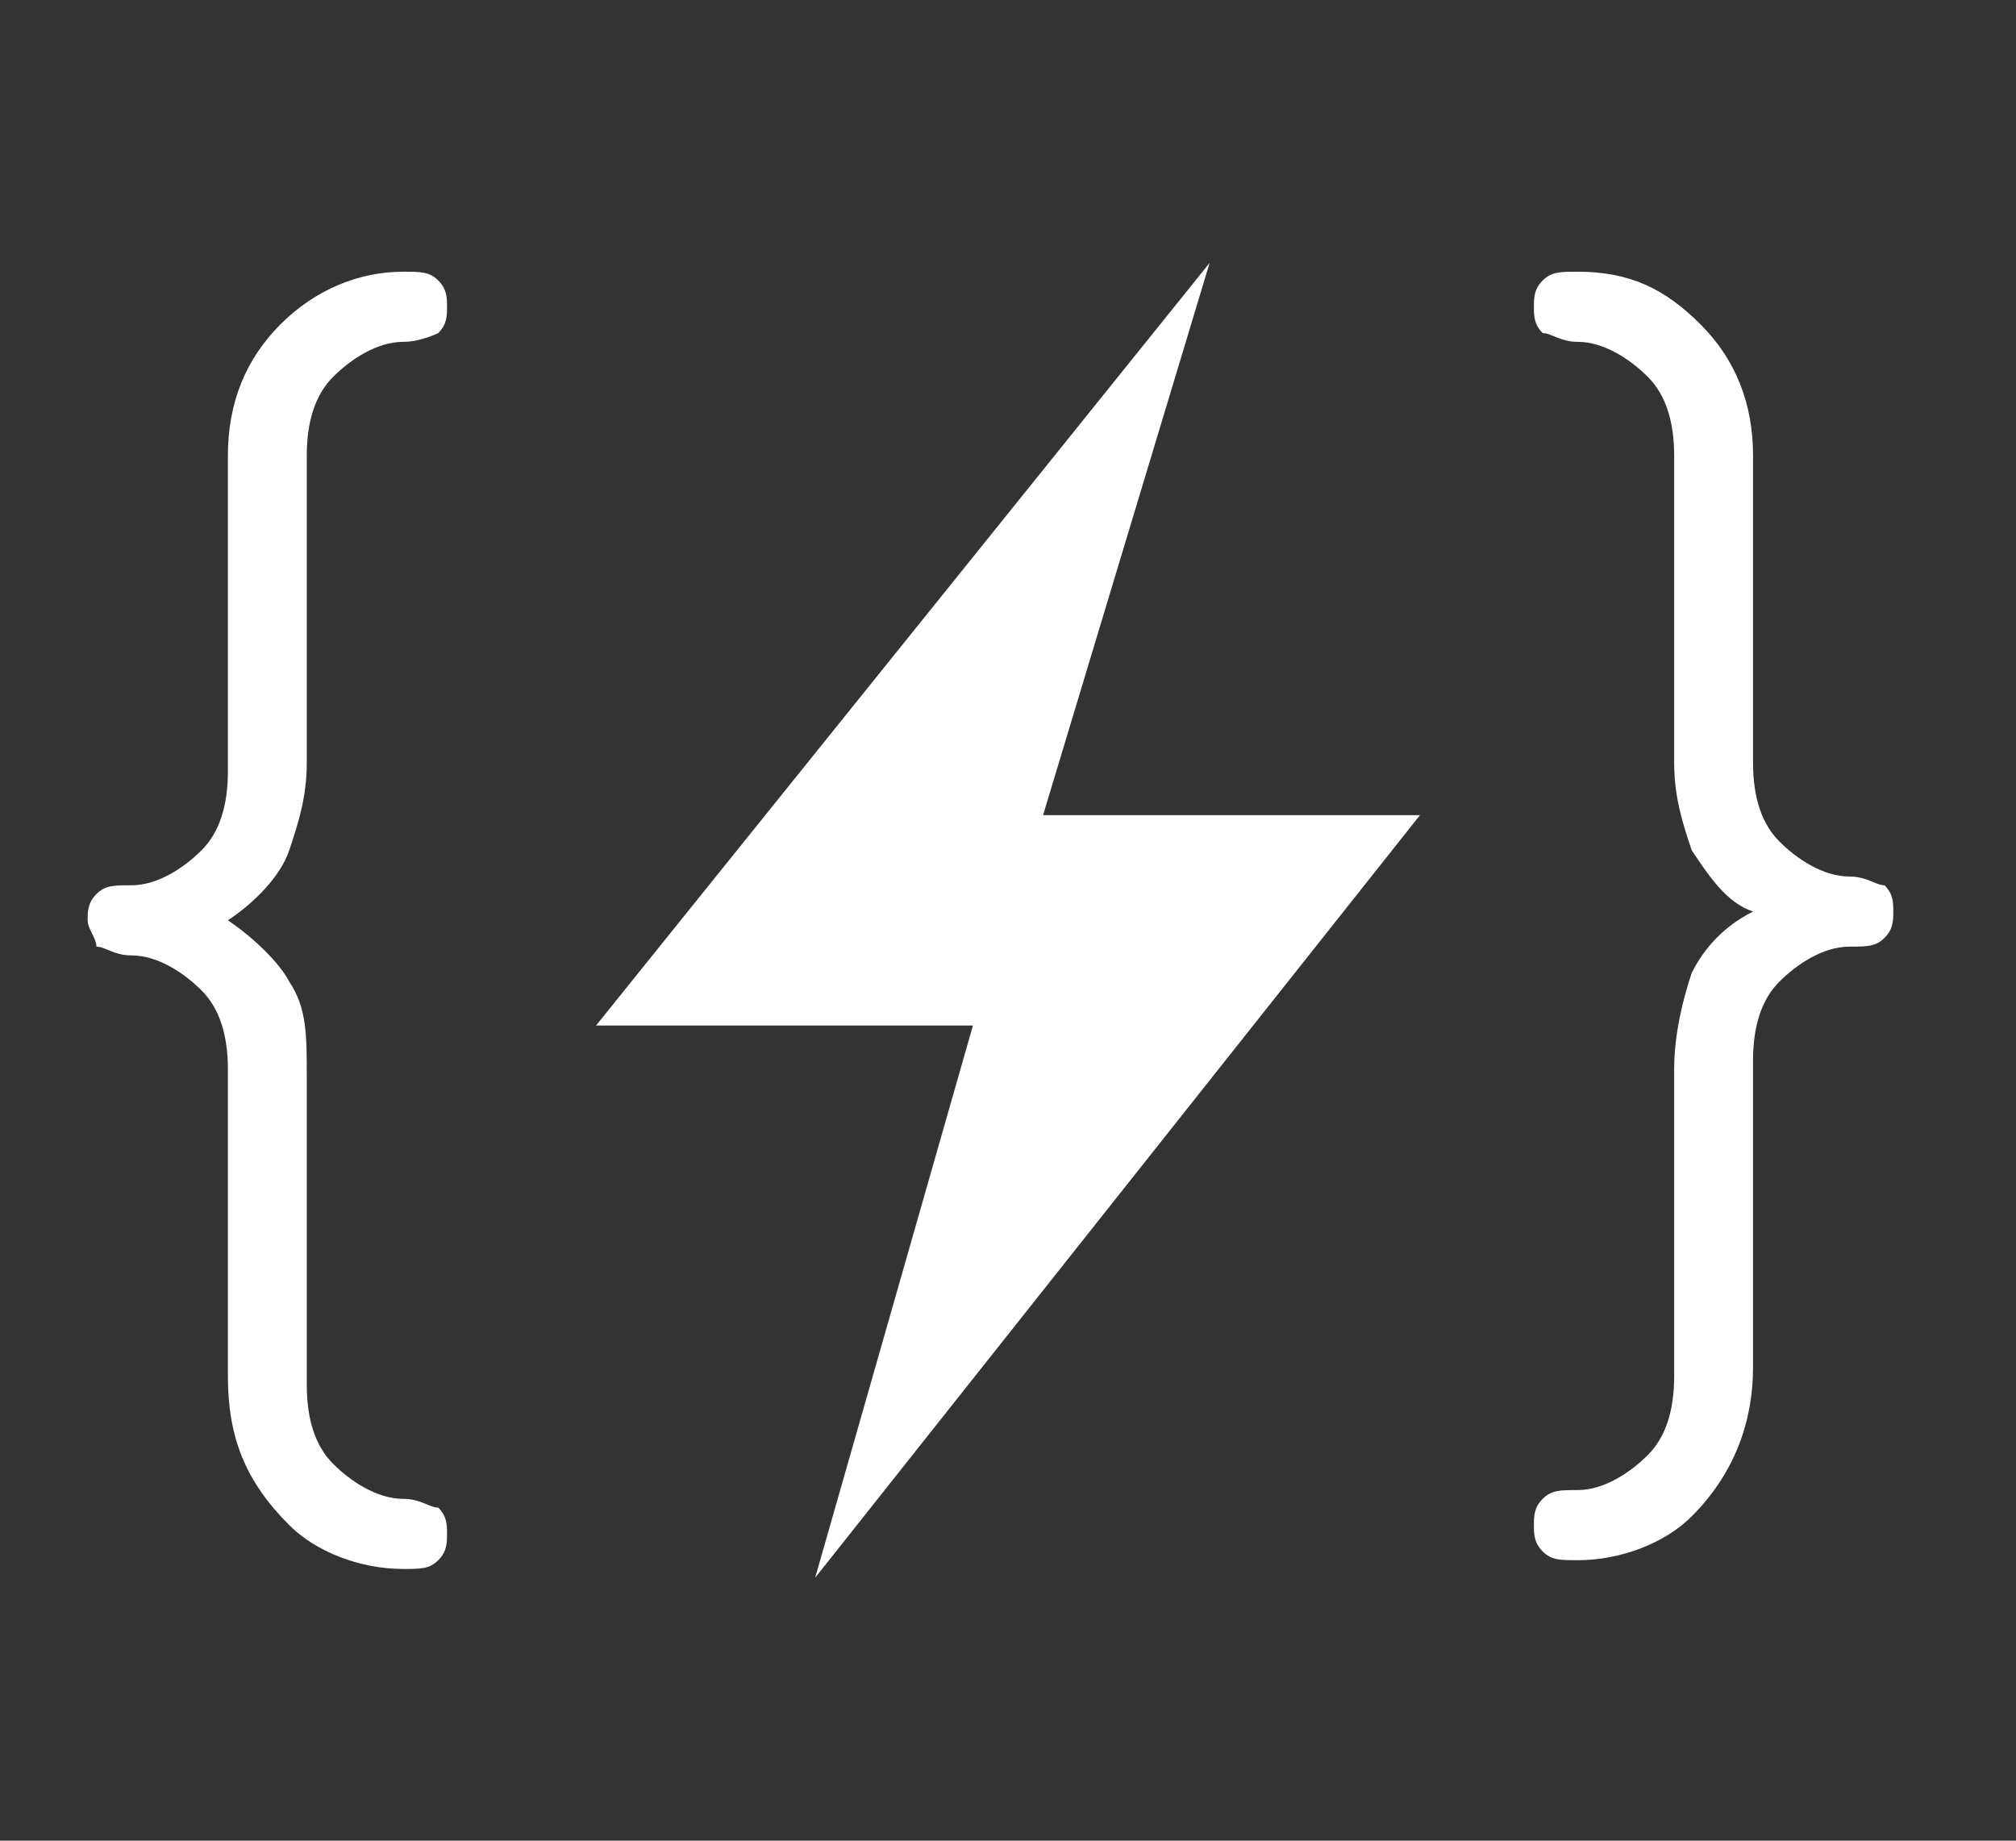 <?xml version="1.0" encoding="utf-8"?>
<!-- Generator: Adobe Illustrator 19.0.1, SVG Export Plug-In . SVG Version: 6.00 Build 0)  -->
<svg version="1.1" id="Layer_1" xmlns="http://www.w3.org/2000/svg" xmlns:xlink="http://www.w3.org/1999/xlink" x="0px" y="0px"
	 viewBox="0 0 23 21" style="enable-background:new 0 0 23 21;" xml:space="preserve">
<rect x="0" y="0" width="23" height="21" fill="#333333" stroke="none"/>
<style type="text/css">
	.st0{fill:#FFFFFF;}
</style>
<polygon class="st0" points="16.2,9.3 11.9,9.3 13.8,3 6.8,11.7 11.1,11.7 9.3,18 "/>
<g>
	<path class="st0" d="M2.6,10.5c0.3,0.2,0.6,0.5,0.7,0.7c0.2,0.3,0.2,0.6,0.2,1.1v3.5c0,0.4,0.1,0.7,0.3,0.9
		c0.2,0.2,0.5,0.4,0.8,0.4c0.2,0,0.3,0.1,0.4,0.1c0.1,0.1,0.1,0.2,0.1,0.3c0,0.1,0,0.2-0.1,0.3c-0.1,0.1-0.2,0.1-0.4,0.1
		c-0.5,0-1-0.2-1.3-0.5c-0.5-0.5-0.7-1-0.7-1.7v-3.5c0-0.4-0.1-0.7-0.3-0.9c-0.2-0.2-0.5-0.4-0.8-0.4c-0.2,0-0.3-0.1-0.4-0.1
		C1.1,10.7,1,10.6,1,10.5c0-0.1,0-0.2,0.1-0.3c0.1-0.1,0.2-0.1,0.4-0.1c0.3,0,0.6-0.2,0.8-0.4c0.2-0.2,0.3-0.5,0.3-0.9V5.2
		c0-0.6,0.2-1.1,0.6-1.5c0.4-0.4,0.9-0.6,1.4-0.6c0.2,0,0.3,0,0.4,0.1s0.1,0.2,0.1,0.3s0,0.2-0.1,0.3C5,3.8,4.8,3.9,4.6,3.9
		C4.3,3.9,4,4.1,3.8,4.3C3.6,4.5,3.5,4.8,3.5,5.2v3.5c0,0.4-0.1,0.7-0.2,1C3.2,10,2.9,10.3,2.6,10.5z"/>
</g>
<g>
	<path class="st0" d="M19.3,9.7c-0.1-0.3-0.2-0.6-0.2-1V5.2c0-0.4-0.1-0.7-0.3-0.9c-0.2-0.2-0.5-0.4-0.8-0.4c-0.2,0-0.3-0.1-0.4-0.1
		c-0.1-0.1-0.1-0.2-0.1-0.3s0-0.2,0.1-0.3c0.1-0.1,0.2-0.1,0.4-0.1c0.6,0,1,0.2,1.4,0.6C19.8,4.1,20,4.6,20,5.2v3.5
		c0,0.4,0.1,0.7,0.3,0.9c0.2,0.2,0.5,0.4,0.8,0.4c0.2,0,0.3,0.1,0.4,0.1c0.1,0.1,0.1,0.2,0.1,0.3c0,0.1,0,0.2-0.1,0.3
		c-0.1,0.1-0.2,0.1-0.4,0.1c-0.3,0-0.6,0.2-0.8,0.4c-0.2,0.2-0.3,0.5-0.3,0.9v3.5c0,0.6-0.2,1.2-0.7,1.7c-0.3,0.3-0.8,0.5-1.3,0.5
		c-0.2,0-0.3,0-0.4-0.1c-0.1-0.1-0.1-0.2-0.1-0.3c0-0.1,0-0.2,0.1-0.3c0.1-0.1,0.2-0.1,0.4-0.1c0.3,0,0.6-0.2,0.8-0.4
		c0.2-0.2,0.3-0.5,0.3-0.9v-3.5c0-0.4,0.1-0.8,0.2-1.1c0.1-0.2,0.3-0.5,0.7-0.7C19.7,10.3,19.5,10,19.3,9.7z"/>
</g>
</svg>
